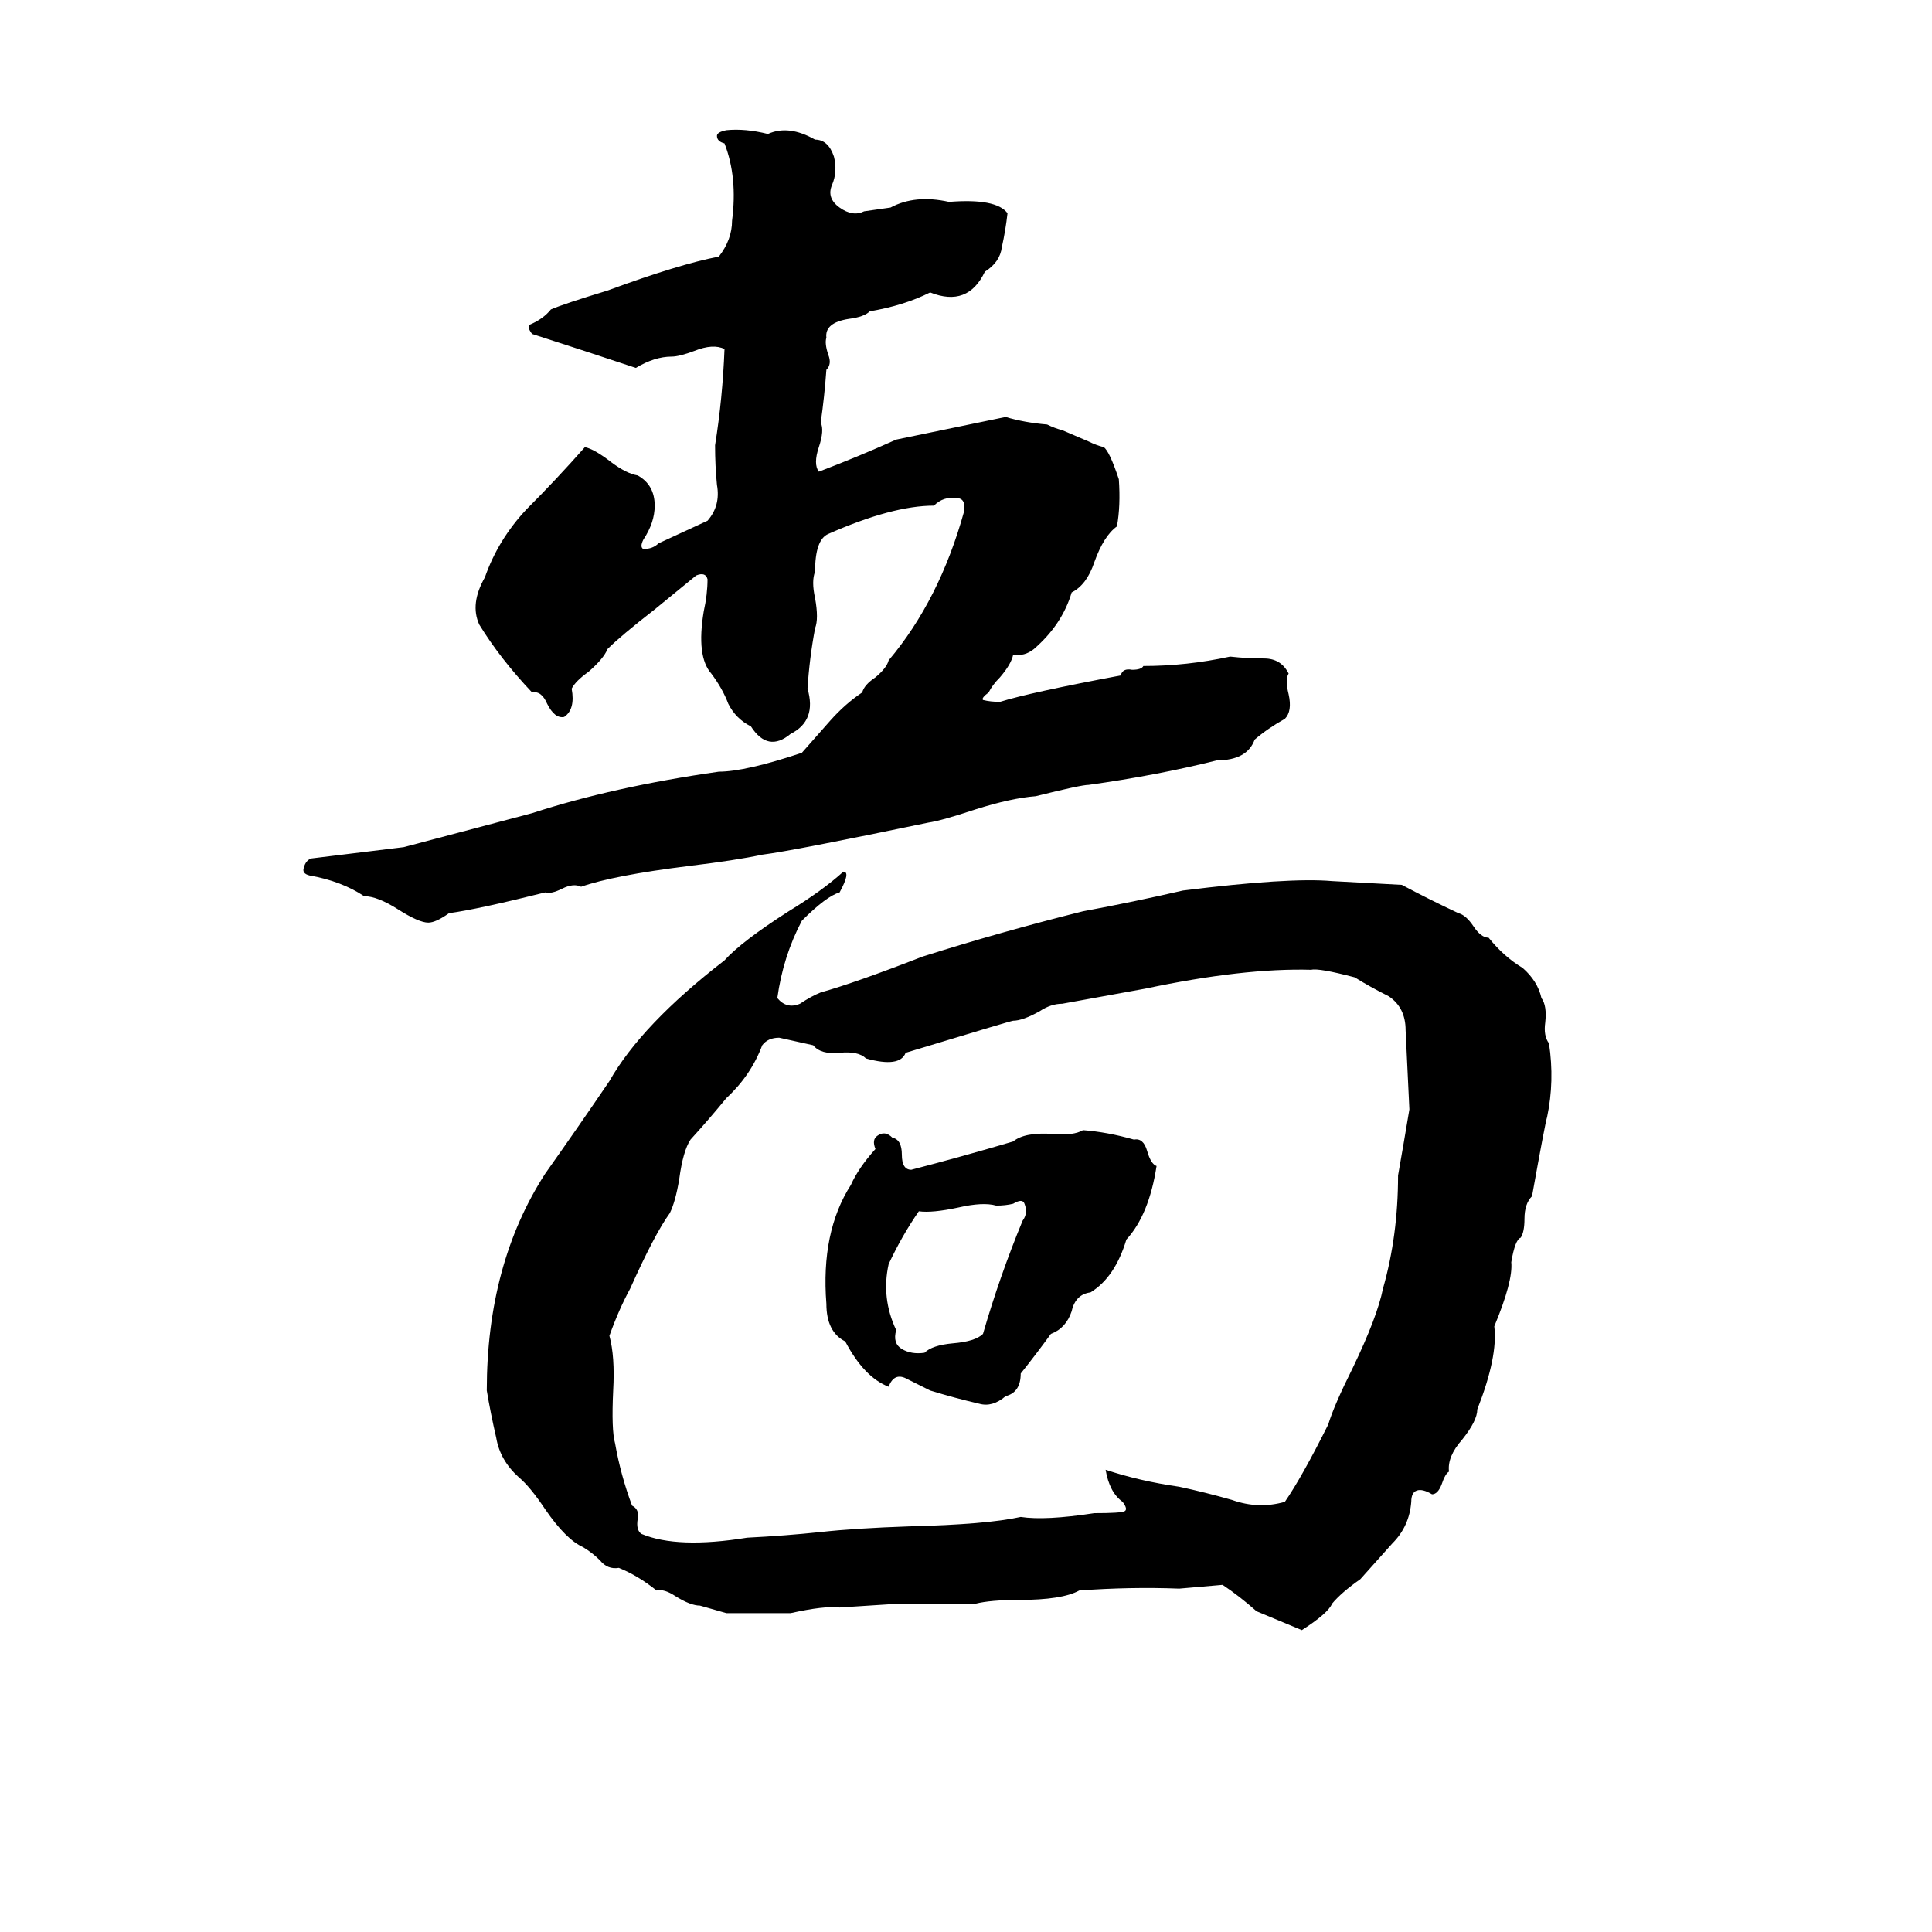 <svg xmlns="http://www.w3.org/2000/svg" viewBox="0 -800 1024 1024">
	<path fill="#000000" d="M385 -731Q395 -732 407 -729Q418 -734 432 -726Q439 -726 442 -717Q444 -709 441 -702Q438 -695 445 -690Q452 -685 458 -688Q465 -689 472 -690Q485 -697 503 -693Q528 -695 534 -687Q533 -678 531 -669Q530 -661 522 -656Q513 -637 493 -645Q479 -638 461 -635Q458 -632 450 -631Q437 -629 438 -621Q437 -618 439 -612Q441 -607 438 -604Q437 -590 435 -576Q437 -572 434 -563Q431 -554 434 -550Q455 -558 475 -567Q504 -573 533 -579Q543 -576 555 -575Q559 -573 563 -572L577 -566Q581 -564 585 -563Q588 -561 593 -546Q594 -532 592 -521Q585 -516 580 -502Q576 -490 568 -486Q563 -469 548 -456Q543 -452 537 -453Q536 -448 530 -441Q526 -437 524 -433Q520 -430 521 -429Q525 -428 530 -428Q546 -433 594 -442Q595 -446 600 -445Q605 -445 606 -447Q629 -447 652 -452Q661 -451 670 -451Q679 -451 683 -443Q681 -440 683 -432Q685 -423 681 -419Q672 -414 665 -408Q661 -397 645 -397Q613 -389 577 -384Q573 -384 549 -378Q536 -377 517 -371Q499 -365 492 -364Q420 -349 404 -347Q390 -344 365 -341Q325 -336 308 -330Q304 -332 298 -329Q292 -326 289 -327Q253 -318 238 -316Q231 -311 227 -311Q222 -311 211 -318Q200 -325 193 -325Q181 -333 164 -336Q160 -337 161 -340Q162 -344 165 -345Q190 -348 214 -351Q248 -360 282 -369Q325 -383 381 -391Q395 -391 425 -401Q432 -409 440 -418Q448 -427 457 -433Q458 -437 464 -441Q470 -446 471 -450Q498 -482 511 -529Q512 -536 507 -536Q500 -537 495 -532Q473 -532 439 -517Q432 -514 432 -497Q430 -492 432 -483Q434 -472 432 -467Q429 -451 428 -435Q433 -418 419 -411Q407 -401 398 -415Q390 -419 386 -427Q383 -435 377 -443Q369 -452 373 -476Q375 -485 375 -493Q374 -497 369 -495Q358 -486 347 -477Q329 -463 322 -456Q320 -451 312 -444Q305 -439 303 -435Q305 -424 299 -420Q294 -419 290 -427Q287 -434 282 -433Q265 -451 254 -469Q249 -480 257 -494Q264 -514 279 -530Q295 -546 310 -563Q315 -562 324 -555Q332 -549 338 -548Q347 -543 347 -532Q347 -523 341 -514Q339 -510 341 -509Q346 -509 349 -512Q362 -518 375 -524Q382 -532 380 -543Q379 -553 379 -564Q383 -589 384 -615Q378 -618 368 -614Q360 -611 356 -611Q347 -611 337 -605Q310 -614 282 -623Q279 -627 281 -628Q288 -631 292 -636Q299 -639 322 -646Q360 -660 381 -664Q388 -673 388 -683Q391 -706 384 -724Q380 -725 380 -728Q380 -730 385 -731ZM447 -338Q451 -338 445 -327Q438 -325 425 -312Q415 -293 412 -271Q417 -265 424 -268Q430 -272 435 -274Q453 -279 489 -293Q530 -306 574 -317Q601 -322 627 -328Q683 -335 706 -333L743 -331Q758 -323 773 -316Q777 -315 781 -309Q785 -303 789 -303Q797 -293 807 -287Q815 -280 817 -271Q820 -267 819 -258Q818 -251 821 -247Q824 -227 820 -208Q819 -205 812 -166Q808 -162 808 -154Q808 -147 806 -144Q803 -143 801 -131Q802 -121 792 -97Q794 -81 783 -53Q783 -47 775 -37Q767 -28 768 -20Q766 -19 764 -13Q762 -8 759 -8Q754 -11 751 -10Q748 -9 748 -4Q747 9 738 18Q729 28 721 37Q711 44 706 50Q704 55 690 64Q678 59 666 54Q657 46 648 40Q637 41 625 42Q599 41 572 43Q563 48 540 48Q525 48 517 50Q497 50 476 50Q461 51 445 52Q437 51 419 55Q402 55 385 55Q378 53 371 51Q366 51 358 46Q352 42 348 43Q338 35 328 31Q322 32 318 27Q314 23 309 20Q300 16 289 0Q281 -12 275 -17Q265 -26 263 -38Q260 -51 258 -63Q258 -130 289 -178Q306 -202 323 -227Q340 -257 384 -291Q393 -301 418 -317Q436 -328 447 -338ZM695 -286Q659 -287 607 -276Q585 -272 563 -268Q557 -268 551 -264Q542 -259 537 -259Q536 -259 480 -242Q477 -234 459 -239Q455 -243 445 -242Q435 -241 431 -246Q422 -248 413 -250Q407 -250 404 -246Q398 -230 385 -218Q376 -207 366 -196Q362 -190 360 -175Q358 -163 355 -157Q347 -146 334 -117Q328 -106 323 -92Q326 -81 325 -63Q324 -42 326 -35Q329 -18 335 -2Q339 0 338 5Q337 11 340 13Q359 21 396 15Q416 14 435 12Q453 10 482 9Q523 8 541 4Q554 6 580 2Q594 2 596 1Q598 0 595 -4Q588 -9 586 -21Q604 -15 625 -12Q639 -9 653 -5Q667 0 681 -4Q690 -17 704 -45Q707 -55 717 -75Q730 -102 733 -117Q741 -145 741 -177Q744 -194 747 -212Q746 -233 745 -254Q745 -266 736 -272Q726 -277 718 -282Q699 -287 695 -286ZM574 -201Q587 -200 601 -196Q606 -197 608 -190Q610 -183 613 -182Q609 -156 597 -143Q591 -123 578 -115Q570 -114 568 -105Q565 -96 557 -93Q549 -82 541 -72Q541 -62 533 -60Q526 -54 519 -56Q506 -59 493 -63Q487 -66 481 -69Q474 -73 471 -65Q458 -70 448 -89Q438 -94 438 -109Q435 -147 451 -172Q455 -181 464 -191Q462 -196 465 -198Q469 -201 473 -197Q478 -196 478 -188Q478 -180 483 -180Q510 -187 537 -195Q543 -200 558 -199Q569 -198 574 -201ZM537 -162Q533 -161 528 -161Q521 -163 508 -160Q494 -157 487 -158Q478 -145 471 -130Q467 -112 475 -95Q473 -88 478 -85Q483 -82 490 -83Q494 -87 505 -88Q517 -89 521 -93Q530 -124 542 -153Q545 -157 543 -162Q542 -165 537 -162Z"/>
</svg>
